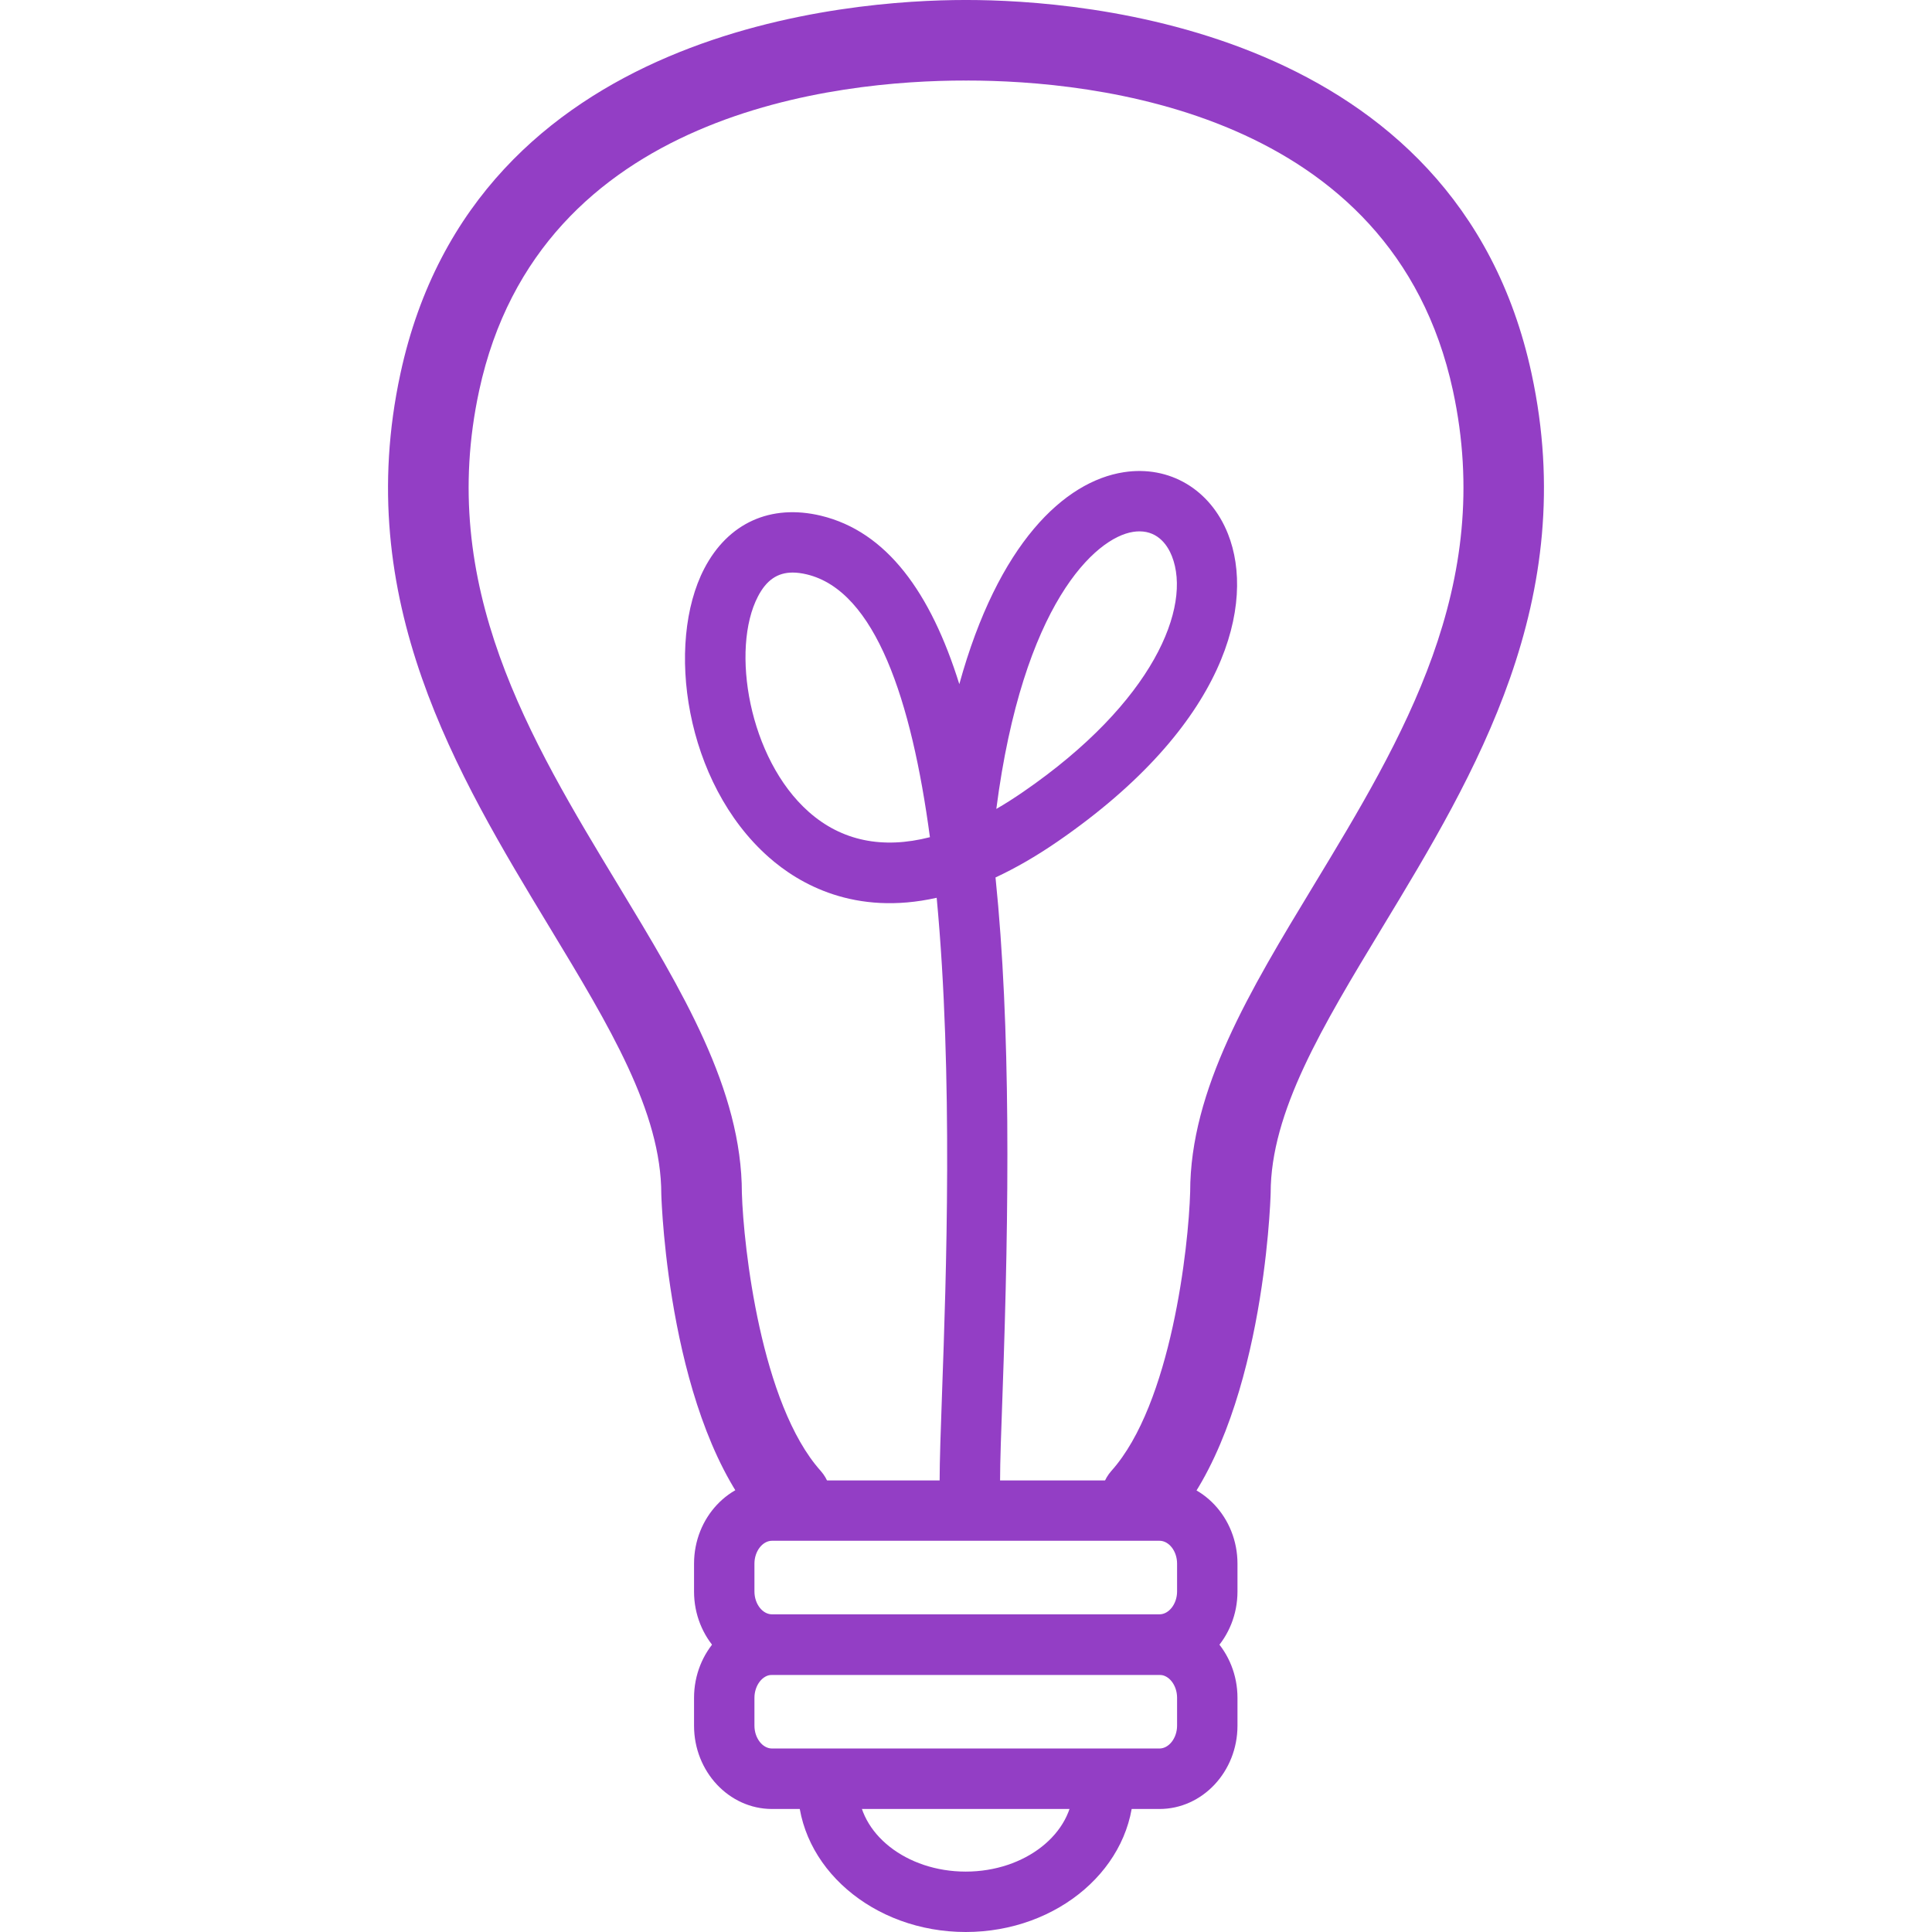 <?xml version="1.0" encoding="iso-8859-1"?>
<!-- Generator: Adobe Illustrator 16.0.0, SVG Export Plug-In . SVG Version: 6.00 Build 0)  -->
<!DOCTYPE svg PUBLIC "-//W3C//DTD SVG 1.1//EN" "http://www.w3.org/Graphics/SVG/1.1/DTD/svg11.dtd">
<svg xmlns="http://www.w3.org/2000/svg" xmlns:xlink="http://www.w3.org/1999/xlink" version="1.1" id="Capa_1" x="0px" y="0px" width="512px" height="512px" viewBox="0 0 47.98 47.98" style="enable-background:new 0 0 47.98 47.98;" xml:space="preserve">
<g>
	<g id="Light_Bulb">
		<path d="M19.634,38.193c-0.274,0-0.548-0.111-0.745-0.332c-2.274-2.543-2.459-7.973-2.466-8.202c0-2.046-1.284-4.167-2.771-6.624    C11.345,19.224,8.73,14.904,9.944,9.28C11.8,0.669,21.143,0,23.962,0c0.553,0,1,0.448,1,1s-0.448,1-1,1    c-3.128,0-10.564,0.75-12.063,7.702c-1.046,4.847,1.247,8.635,3.464,12.297c1.574,2.601,3.061,5.056,3.061,7.631    c0.041,1.335,0.474,5.24,1.956,6.897c0.368,0.412,0.333,1.045-0.078,1.412C20.11,38.109,19.871,38.193,19.634,38.193z" fill="#933EC5"/>
		<path d="M28.347,38.193c-0.237,0-0.477-0.084-0.666-0.254c-0.412-0.367-0.447-1-0.079-1.412c1.486-1.662,1.916-5.563,1.955-6.926    c0-2.547,1.485-5.002,3.061-7.603c2.219-3.663,4.512-7.451,3.465-12.297C34.581,2.75,27.146,2,24.017,2c-0.553,0-1-0.448-1-1    s0.447-1,1-1c2.82,0,12.163,0.669,14.019,9.28c1.213,5.624-1.401,9.944-3.709,13.755c-1.486,2.457-2.771,4.578-2.771,6.595    c-0.007,0.259-0.191,5.688-2.465,8.231C28.895,38.082,28.62,38.193,28.347,38.193z" fill="#933EC5"/>
		<path d="M24.085,37.544c-0.414,0-0.75-0.336-0.75-0.75c0-0.508,0.027-1.286,0.062-2.254c0.098-2.741,0.28-7.839-0.135-12.244    c-2.034,0.456-3.418-0.343-4.172-1.01c-2.089-1.847-2.566-5.306-1.6-7.165c0.591-1.135,1.648-1.612,2.896-1.314    c1.638,0.394,2.729,1.911,3.438,4.183c0.964-3.493,2.609-5.036,4.085-5.263c1.133-0.176,2.149,0.427,2.587,1.532    c0.681,1.714-0.021,4.744-4.236,7.643c-0.541,0.372-1.054,0.664-1.537,0.889c0.38,3.702,0.34,8.191,0.175,12.804    c-0.034,0.945-0.062,1.705-0.062,2.201C24.836,37.208,24.499,37.544,24.085,37.544z M19.687,14.219    c-0.381,0-0.655,0.191-0.864,0.594c-0.68,1.305-0.23,4.029,1.262,5.349c0.816,0.723,1.836,0.93,3.009,0.629    c-0.455-3.402-1.354-6.117-3.056-6.526C19.911,14.235,19.794,14.219,19.687,14.219z M28.297,13.196    c-0.051,0-0.104,0.004-0.158,0.013c-0.938,0.144-2.737,1.795-3.396,6.88c0.22-0.126,0.441-0.268,0.668-0.424    c3.246-2.232,4.189-4.6,3.692-5.854C29.008,13.571,28.781,13.196,28.297,13.196z" fill="#933EC5"/>
		<path d="M28.794,41.593h-9.621c-1.067,0-1.937-0.928-1.937-2.067v-0.693c0-1.141,0.869-2.068,1.937-2.068h9.621    c1.067,0,1.938,0.928,1.938,2.068v0.693C30.731,40.665,29.862,41.593,28.794,41.593z M19.173,38.264    c-0.236,0-0.437,0.26-0.437,0.567v0.692c0,0.309,0.2,0.568,0.437,0.568h9.621c0.236,0,0.438-0.26,0.438-0.568v-0.692    c0-0.308-0.2-0.567-0.438-0.567H19.173z" fill="#933EC5"/>
		<path d="M28.794,44.925h-9.621c-1.067,0-1.937-0.928-1.937-2.067v-0.693c0-1.141,0.869-2.069,1.937-2.069h9.621    c1.067,0,1.938,0.929,1.938,2.069v0.693C30.731,43.997,29.862,44.925,28.794,44.925z M19.173,41.594    c-0.236,0-0.437,0.262-0.437,0.569v0.692c0,0.309,0.2,0.568,0.437,0.568h9.621c0.236,0,0.438-0.26,0.438-0.568v-0.692    c0-0.31-0.2-0.569-0.438-0.569H19.173z" fill="#933EC5"/>
		<path d="M23.983,47.98c-2.299,0-4.169-1.615-4.169-3.601c0-0.414,0.336-0.75,0.75-0.75c0.414,0,0.75,0.336,0.75,0.75    c0,1.158,1.197,2.101,2.669,2.101c1.472,0,2.669-0.942,2.669-2.101c0-0.414,0.336-0.75,0.75-0.75s0.75,0.336,0.75,0.75    C28.152,46.366,26.282,47.98,23.983,47.98z" fill="#933EC5"/>
	</g>
	<g>
	</g>
	<g>
	</g>
	<g>
	</g>
	<g>
	</g>
	<g>
	</g>
	<g>
	</g>
	<g>
	</g>
	<g>
	</g>
	<g>
	</g>
	<g>
	</g>
	<g>
	</g>
	<g>
	</g>
	<g>
	</g>
	<g>
	</g>
	<g>
	</g>
</g>
<g>
</g>
<g>
</g>
<g>
</g>
<g>
</g>
<g>
</g>
<g>
</g>
<g>
</g>
<g>
</g>
<g>
</g>
<g>
</g>
<g>
</g>
<g>
</g>
<g>
</g>
<g>
</g>
<g>
</g>
</svg>
